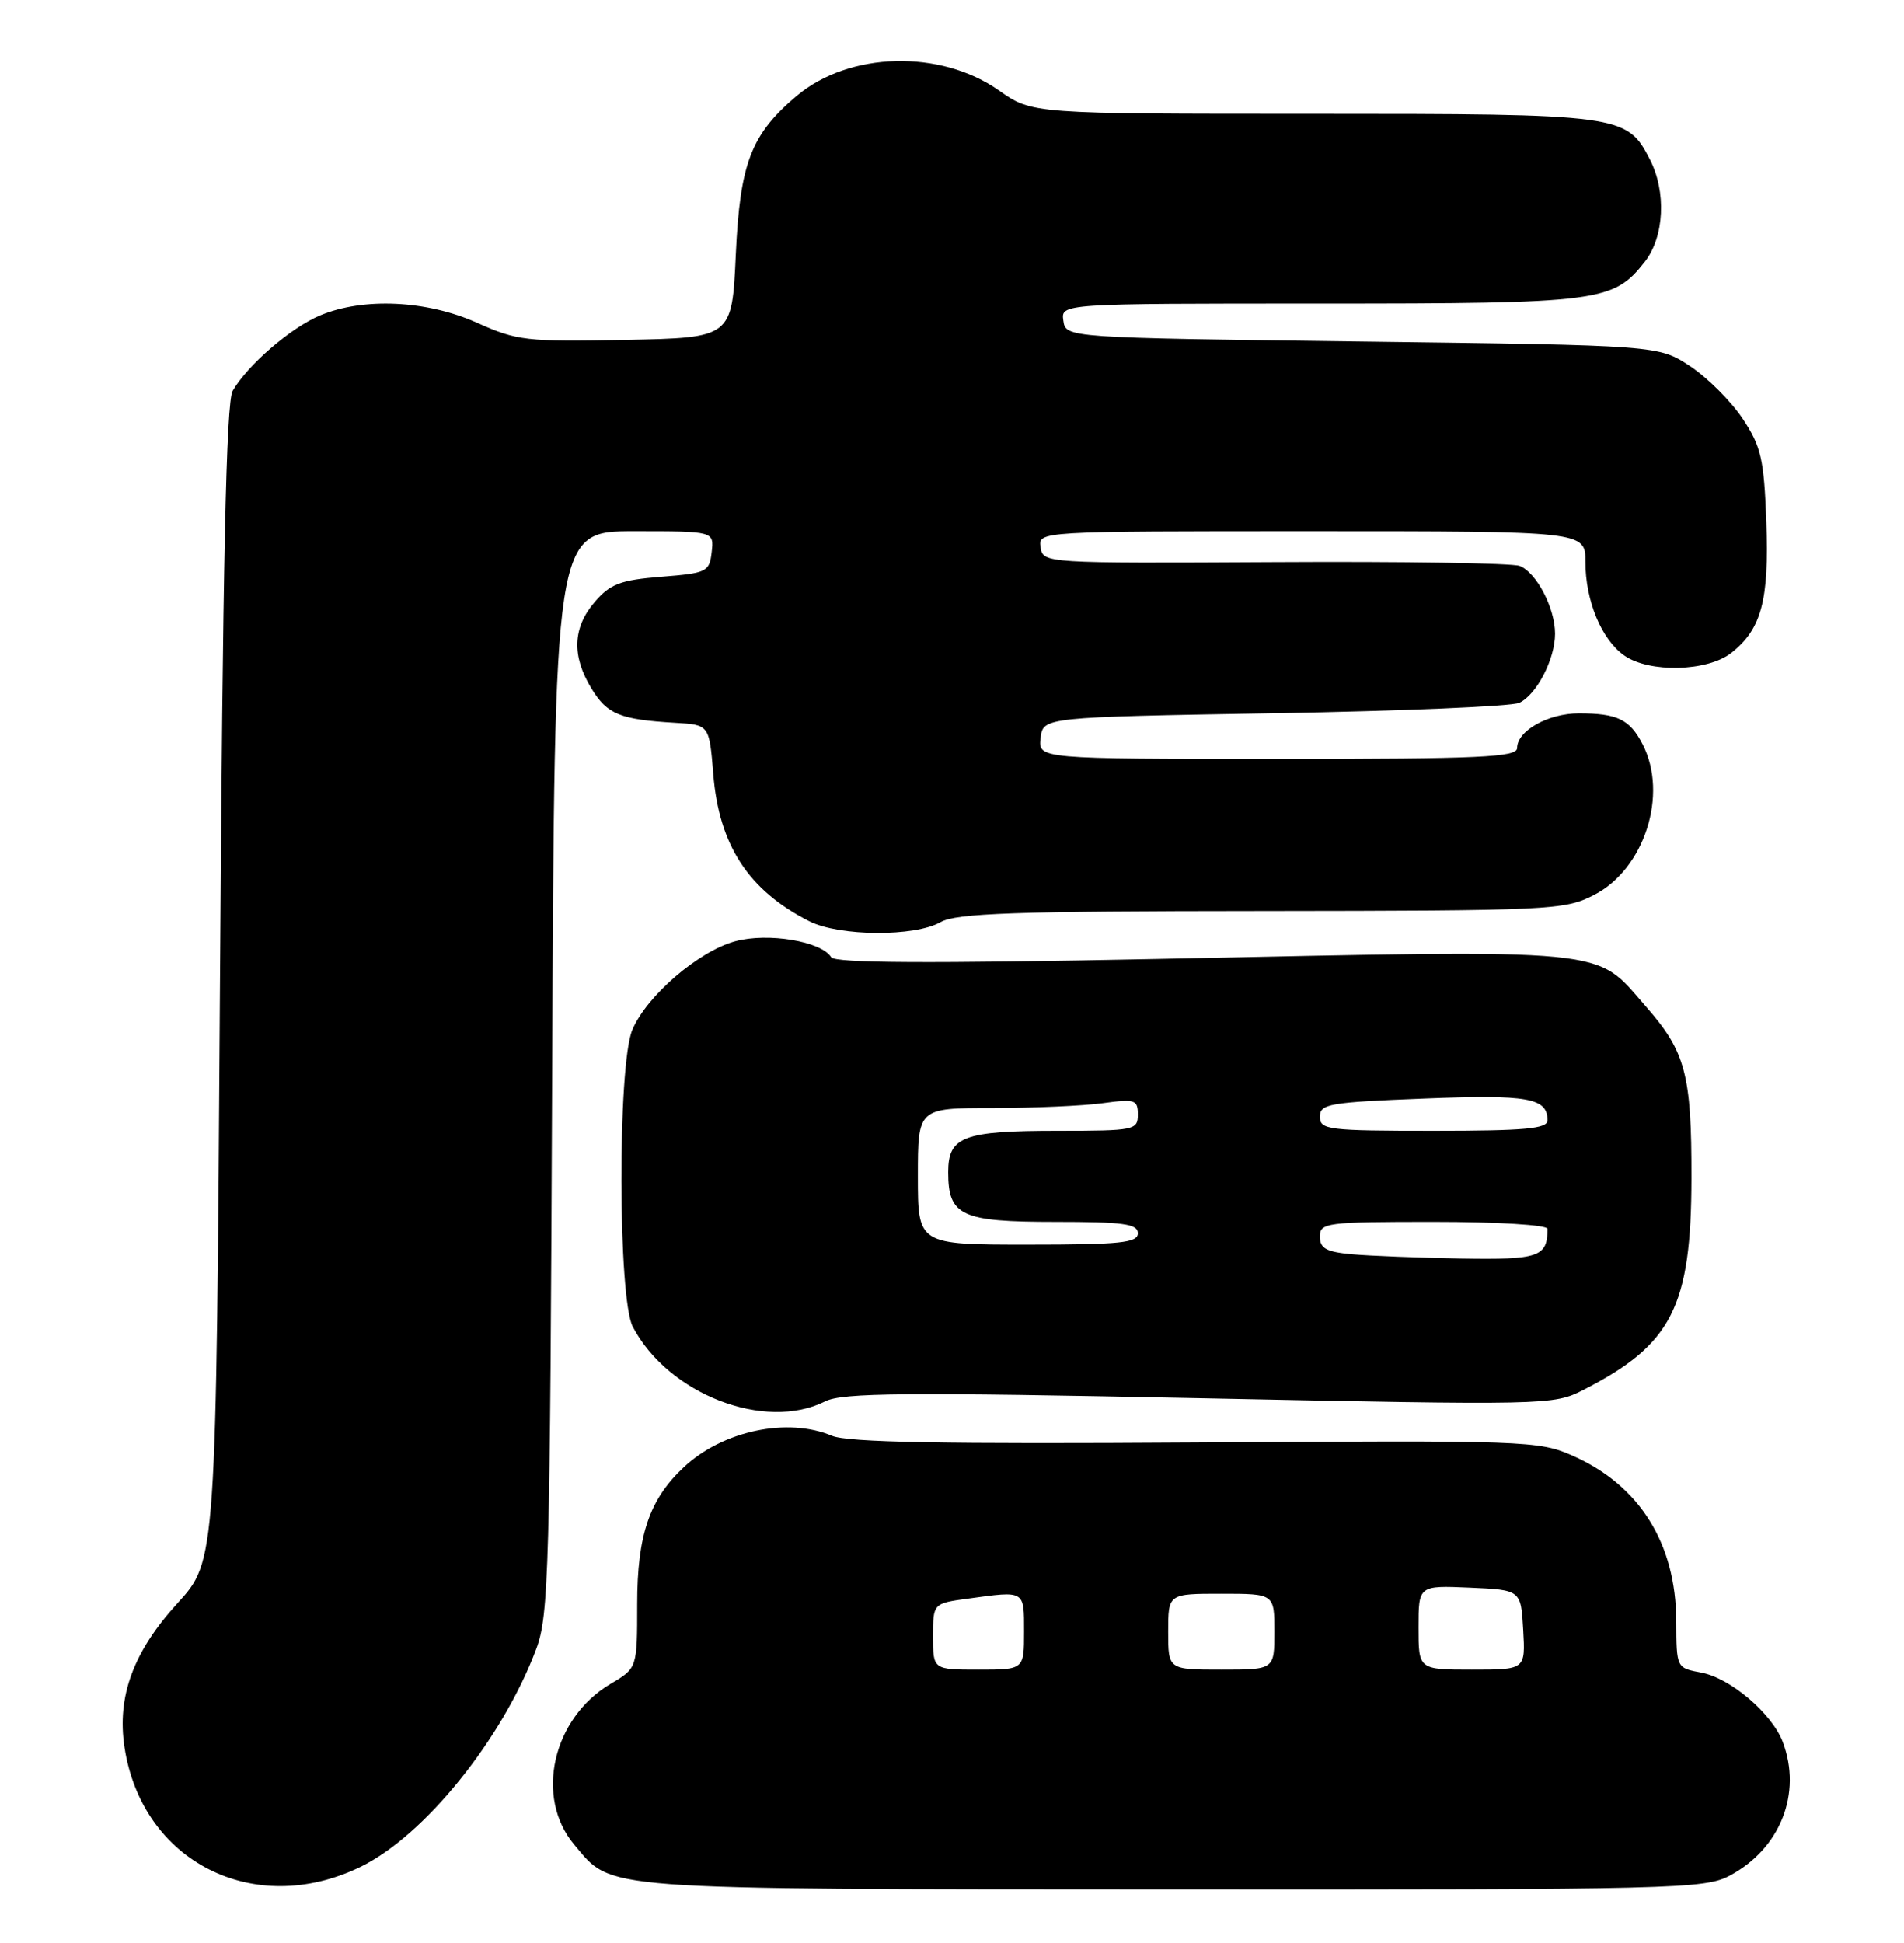 <?xml version="1.0" encoding="UTF-8" standalone="no"?>
<!DOCTYPE svg PUBLIC "-//W3C//DTD SVG 1.1//EN" "http://www.w3.org/Graphics/SVG/1.1/DTD/svg11.dtd" >
<svg xmlns="http://www.w3.org/2000/svg" xmlns:xlink="http://www.w3.org/1999/xlink" version="1.1" viewBox="0 0 251 256">
 <g >
 <path fill="currentColor"
d=" M 47.48 246.01 C 55.93 241.92 66.23 229.17 70.69 217.28 C 72.35 212.88 72.51 206.89 72.79 141.25 C 73.10 70.00 73.10 70.00 83.62 70.00 C 94.13 70.00 94.13 70.00 93.82 72.75 C 93.52 75.36 93.19 75.52 87.16 76.00 C 81.79 76.43 80.45 76.94 78.41 79.31 C 75.49 82.70 75.35 86.42 77.97 90.72 C 80.05 94.13 81.72 94.81 89.00 95.24 C 93.50 95.50 93.50 95.50 94.03 102.00 C 94.78 111.37 98.69 117.35 106.70 121.39 C 110.67 123.39 120.58 123.45 124.00 121.50 C 126.05 120.33 133.68 120.06 166.29 120.04 C 204.45 120.00 206.25 119.92 210.11 117.94 C 216.77 114.55 219.96 104.69 216.54 98.07 C 214.84 94.78 213.22 94.00 208.14 94.00 C 204.09 94.00 200.00 96.29 200.00 98.56 C 200.00 99.78 195.27 100.00 168.43 100.00 C 136.87 100.00 136.87 100.00 137.18 97.25 C 137.50 94.50 137.50 94.50 168.00 93.98 C 184.78 93.69 199.30 93.08 200.29 92.61 C 202.58 91.52 205.00 86.84 205.00 83.50 C 205.00 80.12 202.54 75.42 200.33 74.57 C 199.36 74.20 184.83 73.97 168.04 74.07 C 137.65 74.23 137.50 74.22 137.18 72.12 C 136.86 70.00 136.86 70.00 172.93 70.00 C 209.00 70.00 209.00 70.00 209.00 74.03 C 209.00 79.15 211.12 84.27 214.12 86.37 C 217.42 88.69 225.09 88.50 228.23 86.03 C 232.22 82.90 233.23 79.10 232.85 68.73 C 232.54 60.48 232.17 58.84 229.74 55.18 C 228.22 52.89 225.11 49.78 222.82 48.26 C 218.65 45.50 218.65 45.50 179.57 45.00 C 140.50 44.50 140.50 44.50 140.18 42.25 C 139.86 40.00 139.86 40.00 173.96 40.00 C 210.99 40.00 212.66 39.78 216.83 34.49 C 219.41 31.20 219.70 25.25 217.48 20.97 C 214.45 15.10 213.71 15.00 173.08 15.00 C 136.06 15.00 136.06 15.00 131.69 11.92 C 123.97 6.48 111.95 6.80 105.03 12.63 C 99.01 17.70 97.55 21.50 97.00 33.50 C 96.50 44.50 96.50 44.50 82.51 44.78 C 69.38 45.04 68.18 44.90 62.89 42.53 C 56.27 39.56 47.93 39.17 42.22 41.55 C 38.35 43.16 32.69 48.04 30.67 51.50 C 29.82 52.96 29.36 74.18 29.00 129.59 C 28.50 205.67 28.50 205.67 23.40 211.25 C 17.57 217.63 15.40 223.53 16.41 230.21 C 18.69 245.29 33.46 252.80 47.48 246.01 Z  M 228.02 247.15 C 234.69 243.60 237.59 236.30 235.01 229.51 C 233.58 225.76 228.11 221.11 224.28 220.39 C 221.00 219.78 221.00 219.78 220.98 213.64 C 220.94 203.37 216.16 195.73 207.34 191.82 C 202.83 189.83 201.27 189.78 157.59 190.07 C 124.44 190.29 111.75 190.06 109.68 189.19 C 103.83 186.72 95.29 188.52 90.17 193.30 C 85.61 197.55 84.00 202.26 84.00 211.36 C 84.00 219.80 84.00 219.80 80.51 221.86 C 72.83 226.39 70.46 236.83 75.70 243.06 C 80.80 249.12 78.10 248.92 154.52 248.96 C 220.78 249.00 224.72 248.90 228.02 247.15 Z  M 108.80 184.64 C 111.05 183.51 119.35 183.44 158.11 184.23 C 204.04 185.17 204.78 185.16 208.73 183.14 C 220.41 177.18 222.95 172.20 222.98 155.22 C 223.00 141.58 222.21 138.58 216.98 132.63 C 210.10 124.79 213.45 125.11 152.37 126.36 C 122.46 126.96 110.06 126.90 109.58 126.13 C 108.28 124.03 101.26 122.85 96.94 124.02 C 92.10 125.32 85.22 131.24 83.35 135.72 C 81.41 140.35 81.46 171.06 83.41 174.80 C 88.06 183.70 100.84 188.65 108.80 184.64 Z  M 123.00 215.64 C 123.00 211.27 123.00 211.27 127.64 210.64 C 135.17 209.60 135.00 209.51 135.00 215.00 C 135.00 220.00 135.00 220.00 129.00 220.00 C 123.00 220.00 123.00 220.00 123.00 215.64 Z  M 154.00 215.00 C 154.00 210.00 154.00 210.00 161.00 210.00 C 168.00 210.00 168.00 210.00 168.00 215.00 C 168.00 220.00 168.00 220.00 161.00 220.00 C 154.00 220.00 154.00 220.00 154.00 215.00 Z  M 187.00 214.45 C 187.00 208.91 187.00 208.91 193.75 209.20 C 200.50 209.50 200.50 209.50 200.80 214.75 C 201.10 220.00 201.10 220.00 194.05 220.00 C 187.00 220.00 187.00 220.00 187.00 214.45 Z  M 178.25 165.27 C 174.84 164.96 174.00 164.50 174.00 162.94 C 174.00 161.11 174.81 161.00 189.00 161.00 C 197.44 161.00 204.00 161.40 204.00 161.92 C 204.00 165.62 202.90 166.00 192.64 165.83 C 187.06 165.73 180.59 165.48 178.25 165.27 Z  M 121.00 155.00 C 121.00 146.00 121.00 146.00 130.86 146.00 C 136.28 146.00 142.81 145.71 145.36 145.36 C 149.63 144.78 150.00 144.90 150.00 146.86 C 150.00 148.91 149.56 149.00 139.43 149.00 C 126.97 149.00 125.00 149.75 125.00 154.46 C 125.00 160.20 126.71 161.00 139.07 161.00 C 148.12 161.00 150.00 161.26 150.00 162.50 C 150.00 163.76 147.72 164.00 135.50 164.00 C 121.00 164.00 121.00 164.00 121.00 155.00 Z  M 174.00 147.14 C 174.00 145.45 175.21 145.24 187.75 144.75 C 201.49 144.21 204.00 144.66 204.00 147.62 C 204.00 148.73 201.07 149.00 189.00 149.00 C 175.05 149.00 174.00 148.87 174.00 147.14 Z "/>
</g>
</svg>
